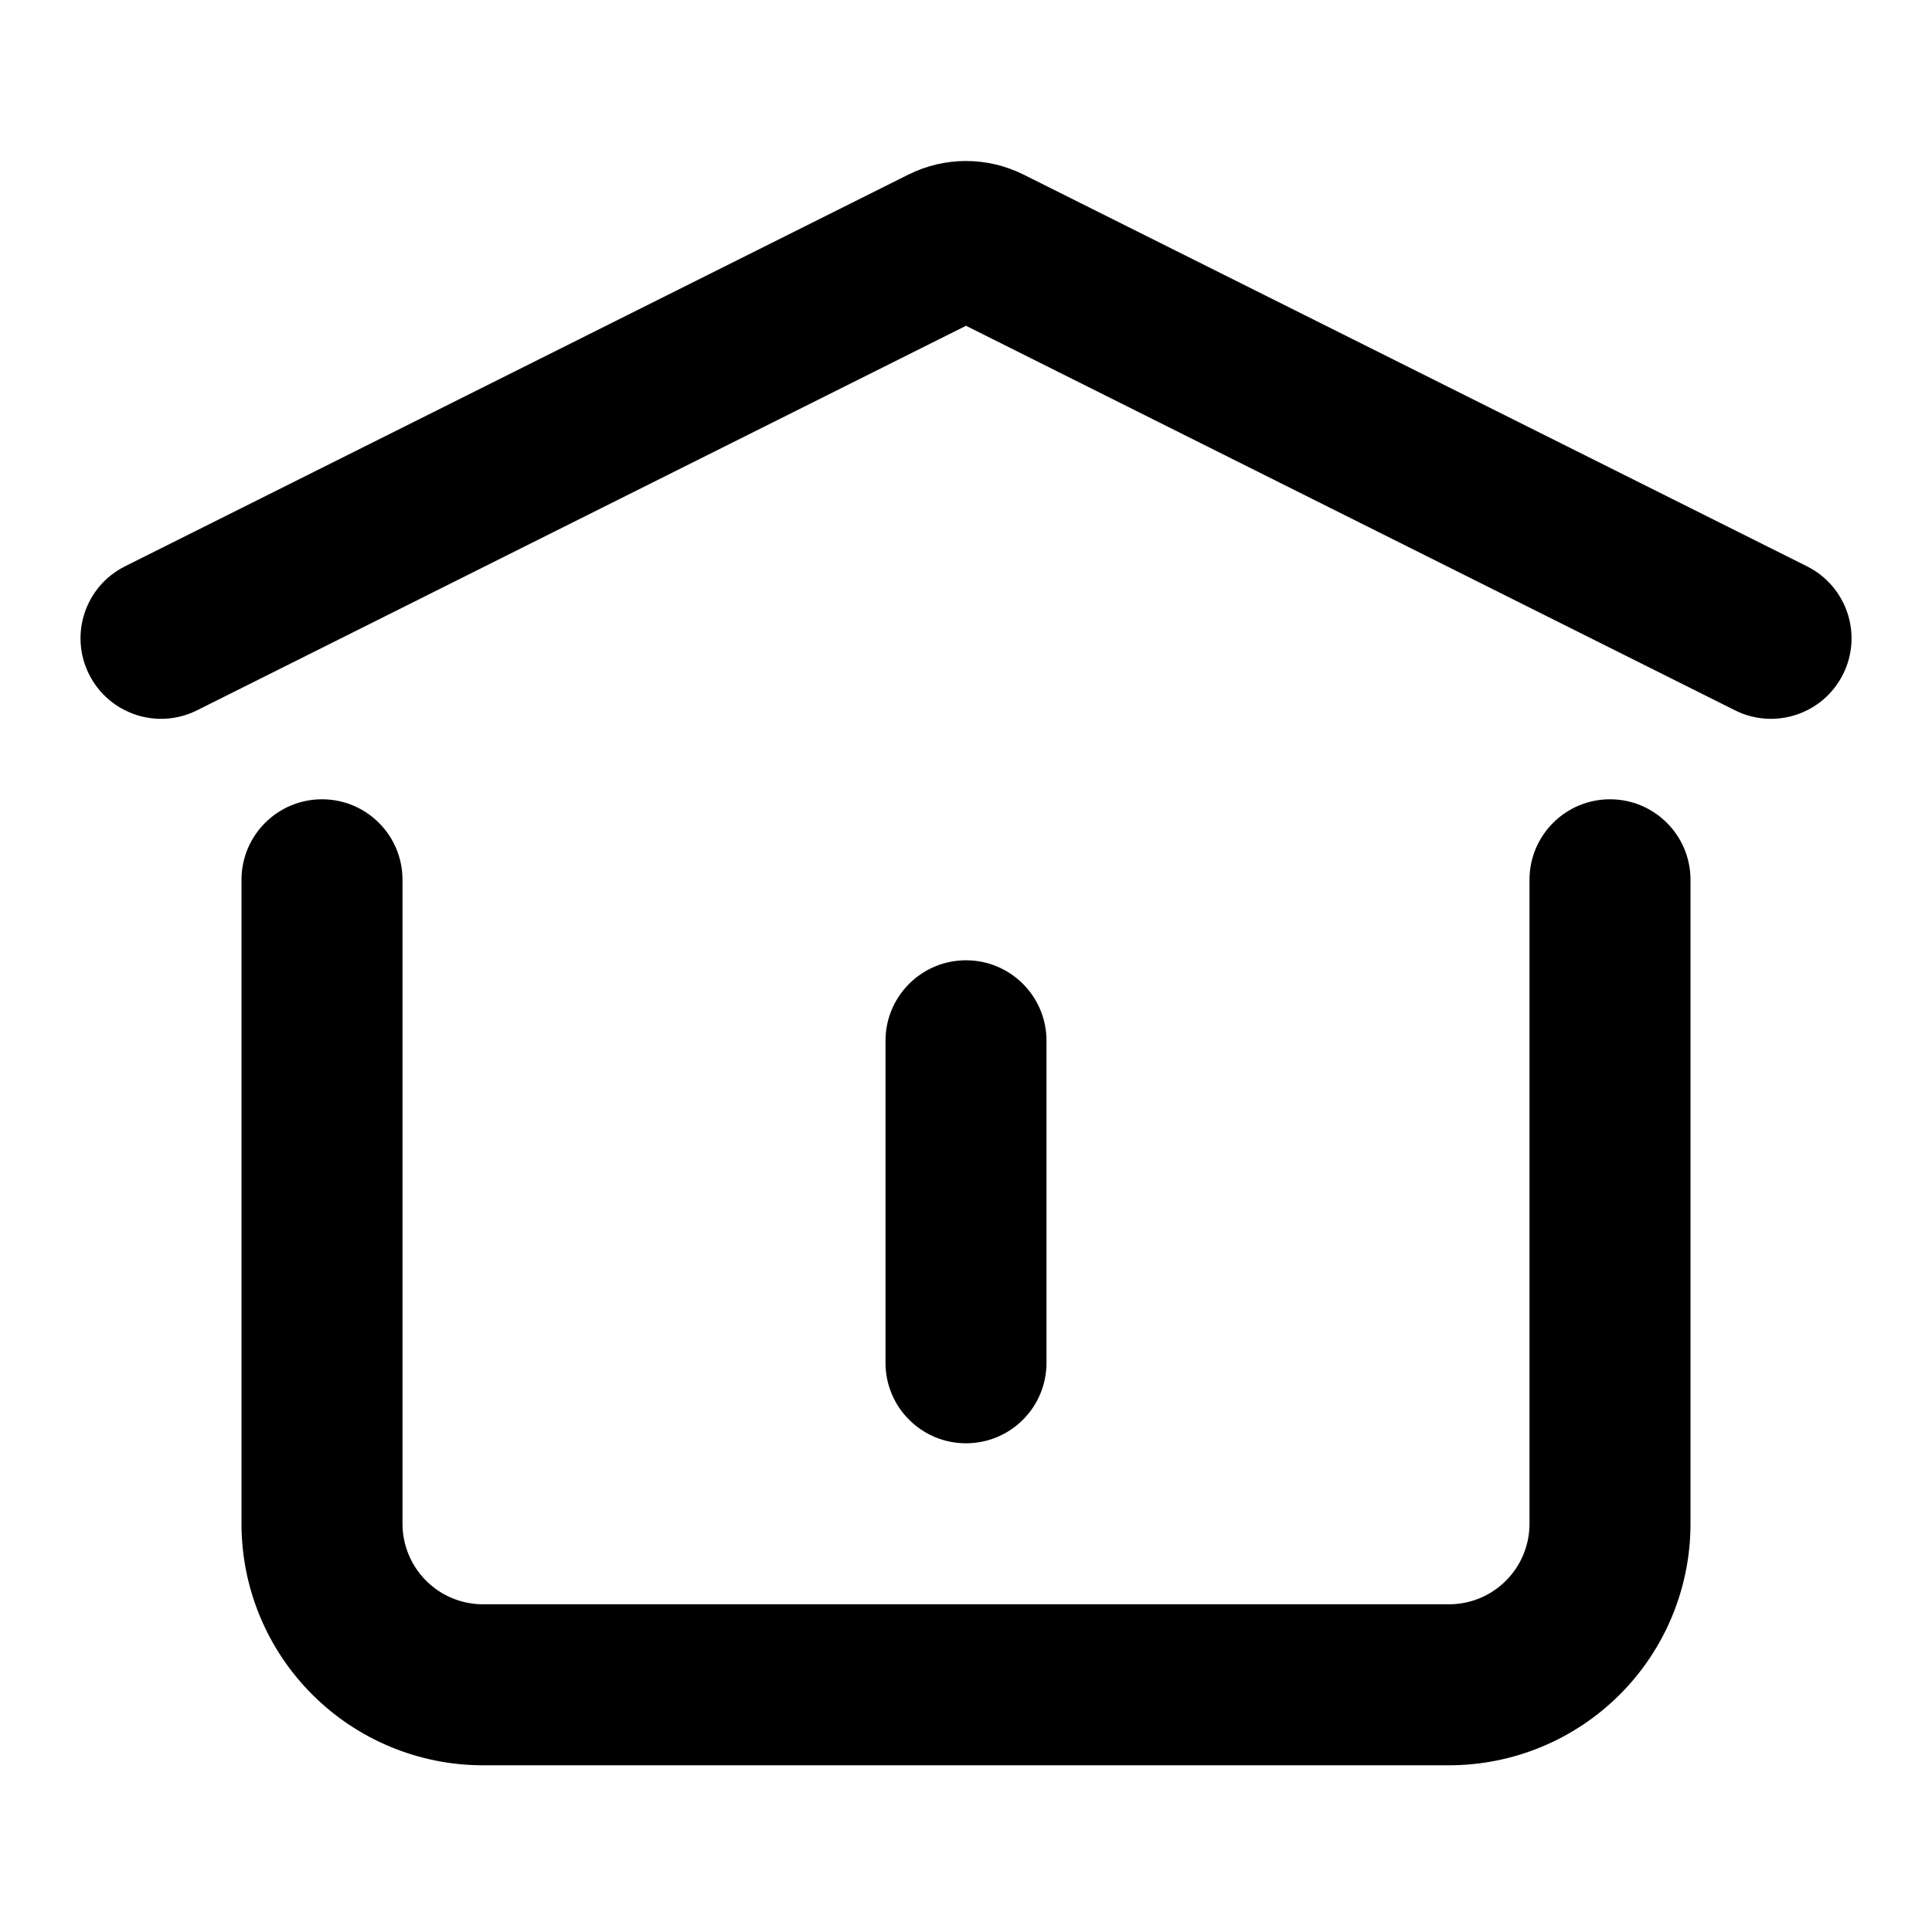 <svg width="24" height="24" viewBox="0 0 24 24"  xmlns="http://www.w3.org/2000/svg">
<path fill-rule="evenodd" clip-rule="evenodd" d="M12 4.047L21.553 8.824C22.047 9.071 22.648 8.87 22.895 8.376C23.142 7.882 22.941 7.282 22.447 7.035L12.715 2.169C12.493 2.058 12.248 2 12 2C11.752 2 11.508 2.058 11.286 2.168L1.553 7.035C1.059 7.282 0.859 7.882 1.106 8.376C1.353 8.87 1.953 9.071 2.447 8.824L12 4.047ZM4 9.929C4.553 9.929 5 10.377 5 10.929V18.929C5 19.194 5.106 19.449 5.293 19.636C5.481 19.824 5.735 19.929 6 19.929H18C18.265 19.929 18.52 19.824 18.707 19.636C18.895 19.449 19 19.194 19 18.929V10.929C19 10.377 19.448 9.929 20 9.929C20.552 9.929 21 10.377 21 10.929V18.929C21 19.725 20.684 20.488 20.122 21.05C19.559 21.613 18.796 21.929 18 21.929H6C5.205 21.929 4.442 21.613 3.879 21.05C3.316 20.488 3 19.725 3 18.929V10.929C3 10.377 3.448 9.929 4 9.929ZM12 11.929C12.553 11.929 13 12.377 13 12.929V16.929C13 17.482 12.553 17.929 12 17.929C11.448 17.929 11 17.482 11 16.929V12.929C11 12.377 11.448 11.929 12 11.929Z"/>
</svg>
